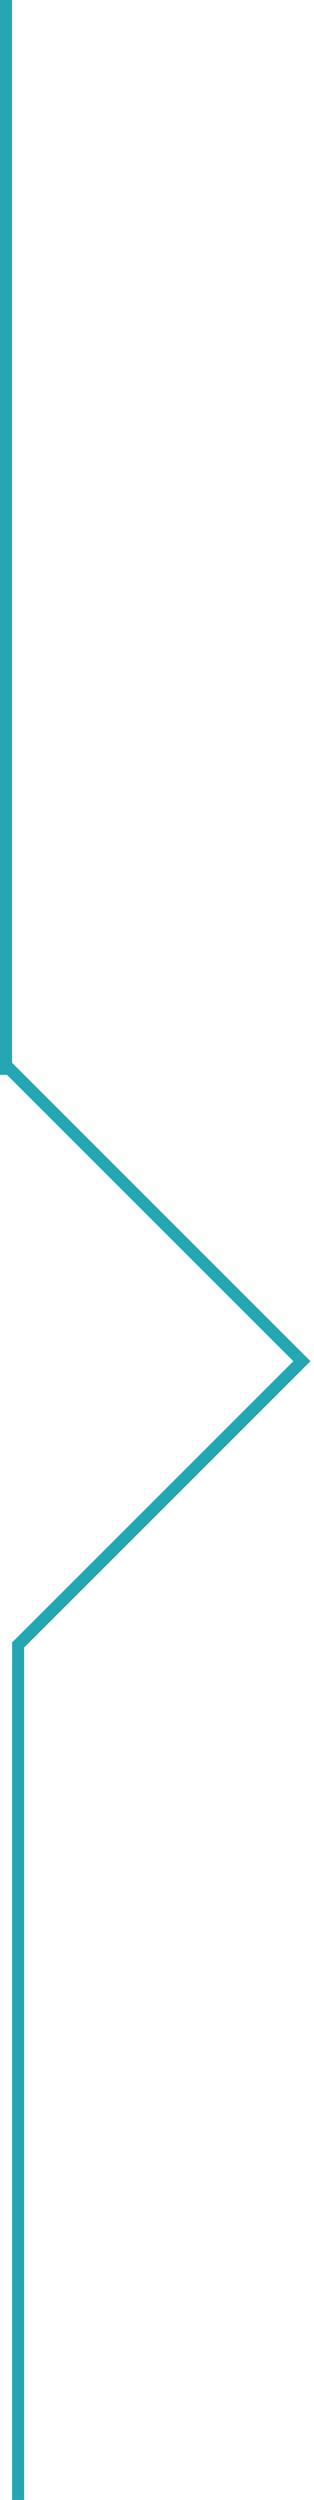 <svg width="26" height="207" viewBox="0 0 26 207" fill="none" xmlns="http://www.w3.org/2000/svg">
<line x1="25.354" y1="112.354" x2="1.354" y2="136.354" stroke="#24A7B2"/>
<line x1="24.646" y1="112.354" x2="0.646" y2="88.354" stroke="#24A7B2"/>
<line x1="0.5" y1="-2.18557e-08" x2="0.5" y2="89" stroke="#24A7B2"/>
<line x1="1.5" y1="136" x2="1.5" y2="207" stroke="#24A7B2"/>
</svg>
